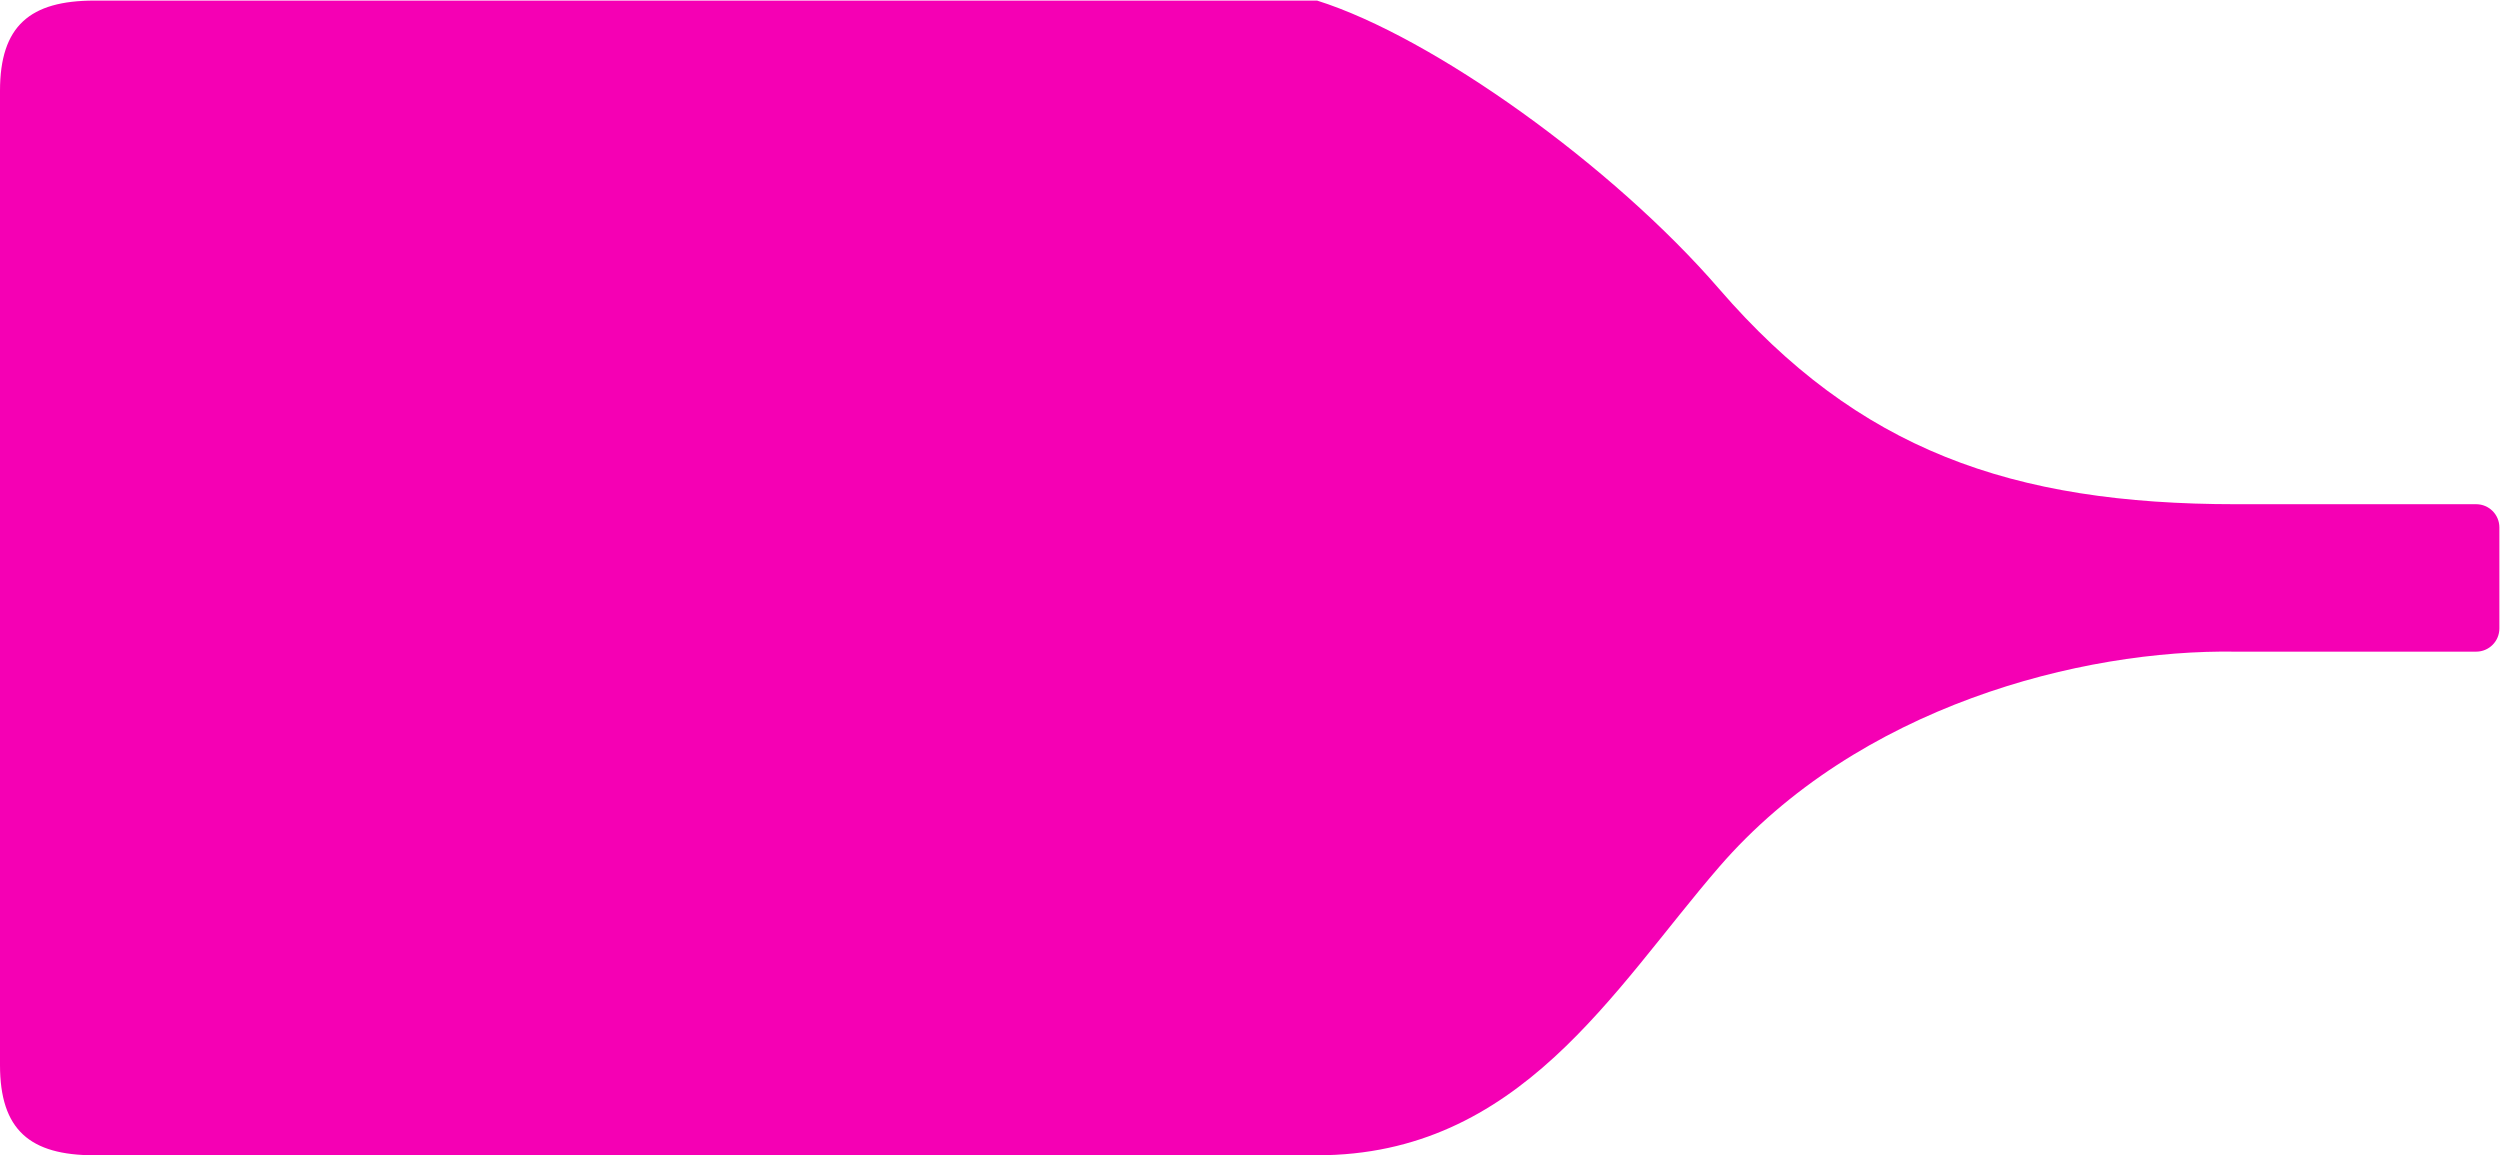 <?xml version="1.0" encoding="UTF-8" standalone="no"?>
<!-- Created with Inkscape (http://www.inkscape.org/) -->

<svg
   version="1.1"
   id="svg8207"
   width="4310.667"
   height="1991.515"
   viewBox="0 0 4310.667 1991.515"
   xmlns="http://www.w3.org/2000/svg"
>
  <defs
     id="defs8211" />
  <g
     id="g8215"
     transform="matrix(1.333,0,0,-1.333,0,4000)">
    <path
       d="m 0,1623.134 v 1260.096 c 0,84.069 38.732,116.77 122.242,116.77 H 1703.679 c 149.938,-47.145 382.746,-214.095 519.991,-372.894 179.769,-207.998 377.718,-278.564 668.365,-278.564 H 3203 c 16.568,0 30,-13.431 30,-30 v -130.72 c 0,-16.569 -13.432,-30 -30,-30 h -310.965 c -199.543,3.223 -488.596,-70.566 -668.365,-278.564 -137.245,-158.799 -257.798,-372.894 -519.991,-372.894 H 122.242 C 38.732,1506.364 0,1539.065 0,1623.134"
       style="fill:#f500b4;fill-opacity:1;fill-rule:nonzero;stroke:none"
       id="path8253"
    />
  </g>
</svg>
